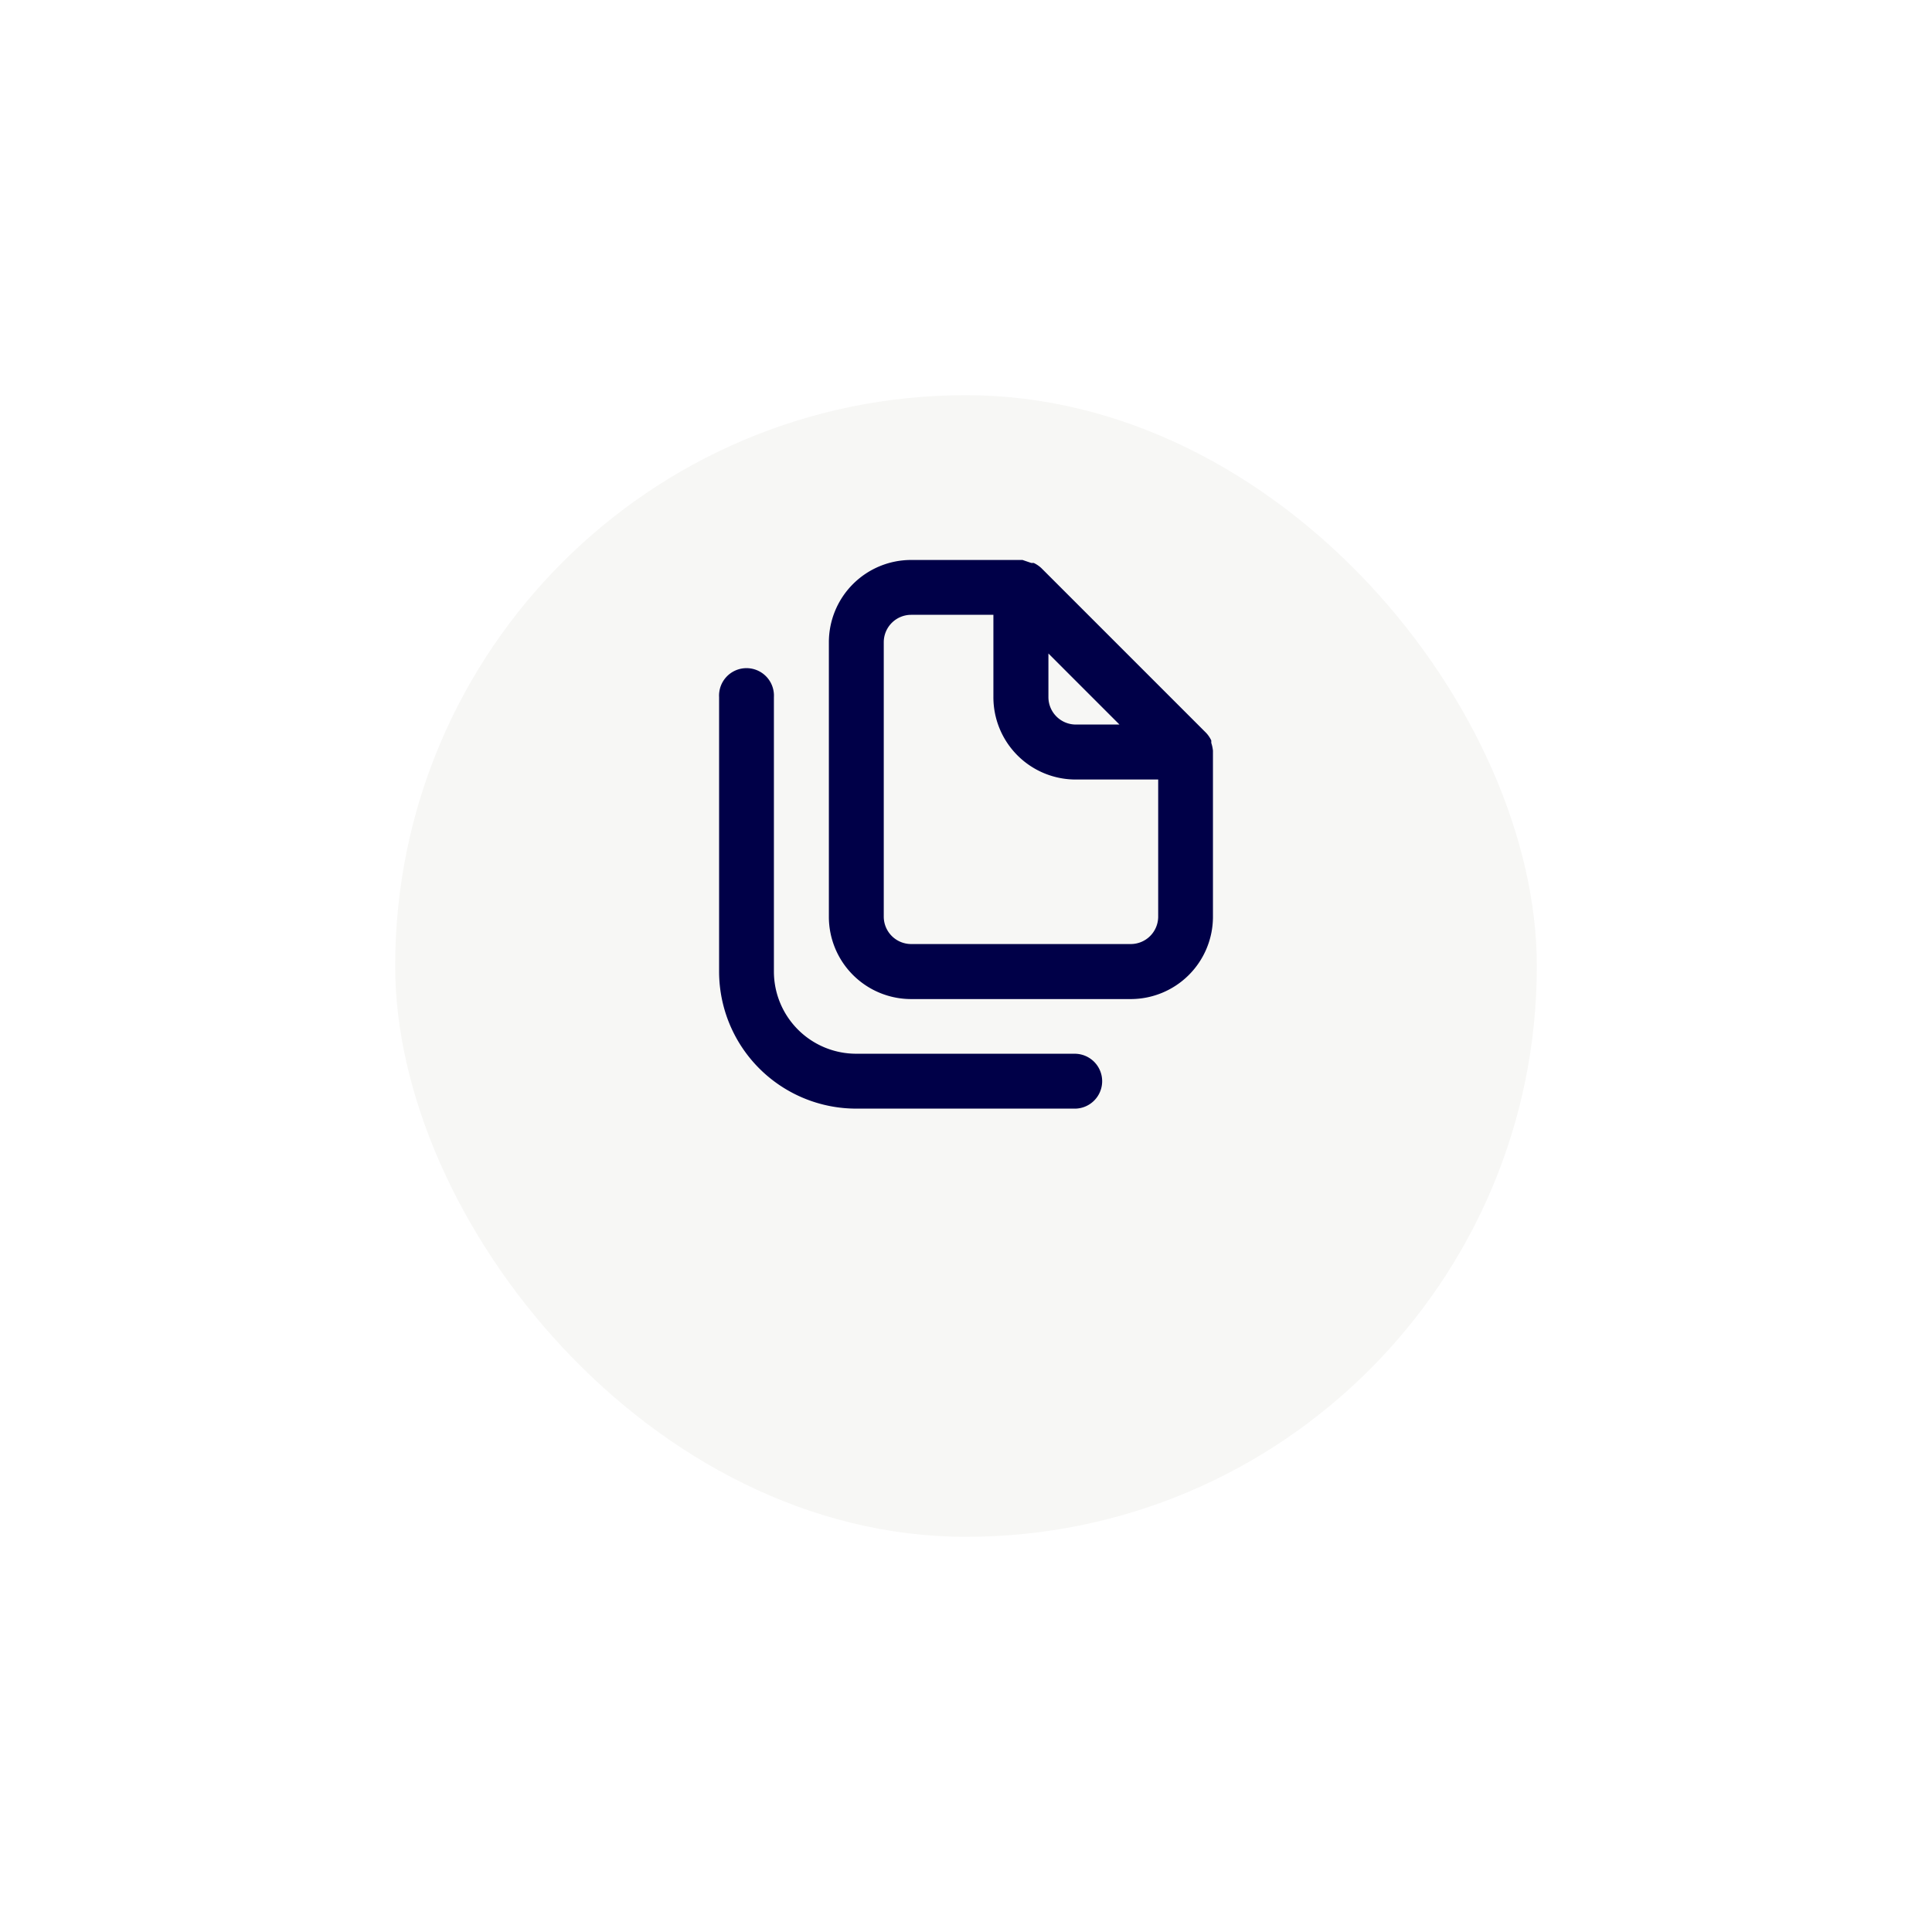 <svg xmlns="http://www.w3.org/2000/svg" xmlns:xlink="http://www.w3.org/1999/xlink" width="44" height="44" viewBox="0 0 44 44">
  <defs>
    <filter id="Rectangle_17800" x="0" y="0" width="44" height="44" filterUnits="userSpaceOnUse">
      <feOffset dy="3" input="SourceAlpha"/>
      <feGaussianBlur stdDeviation="3" result="blur"/>
      <feFlood flood-opacity="0.161"/>
      <feComposite operator="in" in2="blur"/>
      <feComposite in="SourceGraphic"/>
    </filter>
  </defs>
  <g id="Component_87_10" data-name="Component 87 – 10" transform="translate(9 6)">
    <g transform="matrix(1, 0, 0, 1, -9, -6)" filter="url(#Rectangle_17800)">
      <rect id="Rectangle_17800-2" data-name="Rectangle 17800" width="26" height="26" rx="13" transform="translate(9 6)" fill="#f7f7f5"/>
    </g>
    <path id="documents" d="M11.122,13.245h-5a1.874,1.874,0,0,1-1.874-1.874V5.124A.625.625,0,1,0,3,5.124v6.247a3.124,3.124,0,0,0,3.124,3.124h5a.625.625,0,0,0,0-1.249Zm3.124-6.91a.817.817,0,0,0-.037-.169V6.111a.669.669,0,0,0-.119-.175L10.341,2.187a.669.669,0,0,0-.175-.119H10.11L9.91,2H7.373A1.874,1.874,0,0,0,5.5,3.874v6.247A1.874,1.874,0,0,0,7.373,12h5a1.874,1.874,0,0,0,1.874-1.874V6.336ZM10.5,4.13l1.618,1.618h-.993a.625.625,0,0,1-.625-.625ZM13,10.122a.625.625,0,0,1-.625.625h-5a.625.625,0,0,1-.625-.625V3.874a.625.625,0,0,1,.625-.625H9.247V5.124A1.874,1.874,0,0,0,11.122,7H13Z" transform="translate(4.377 4.753)" fill="#000048"/>
  </g>
</svg>

